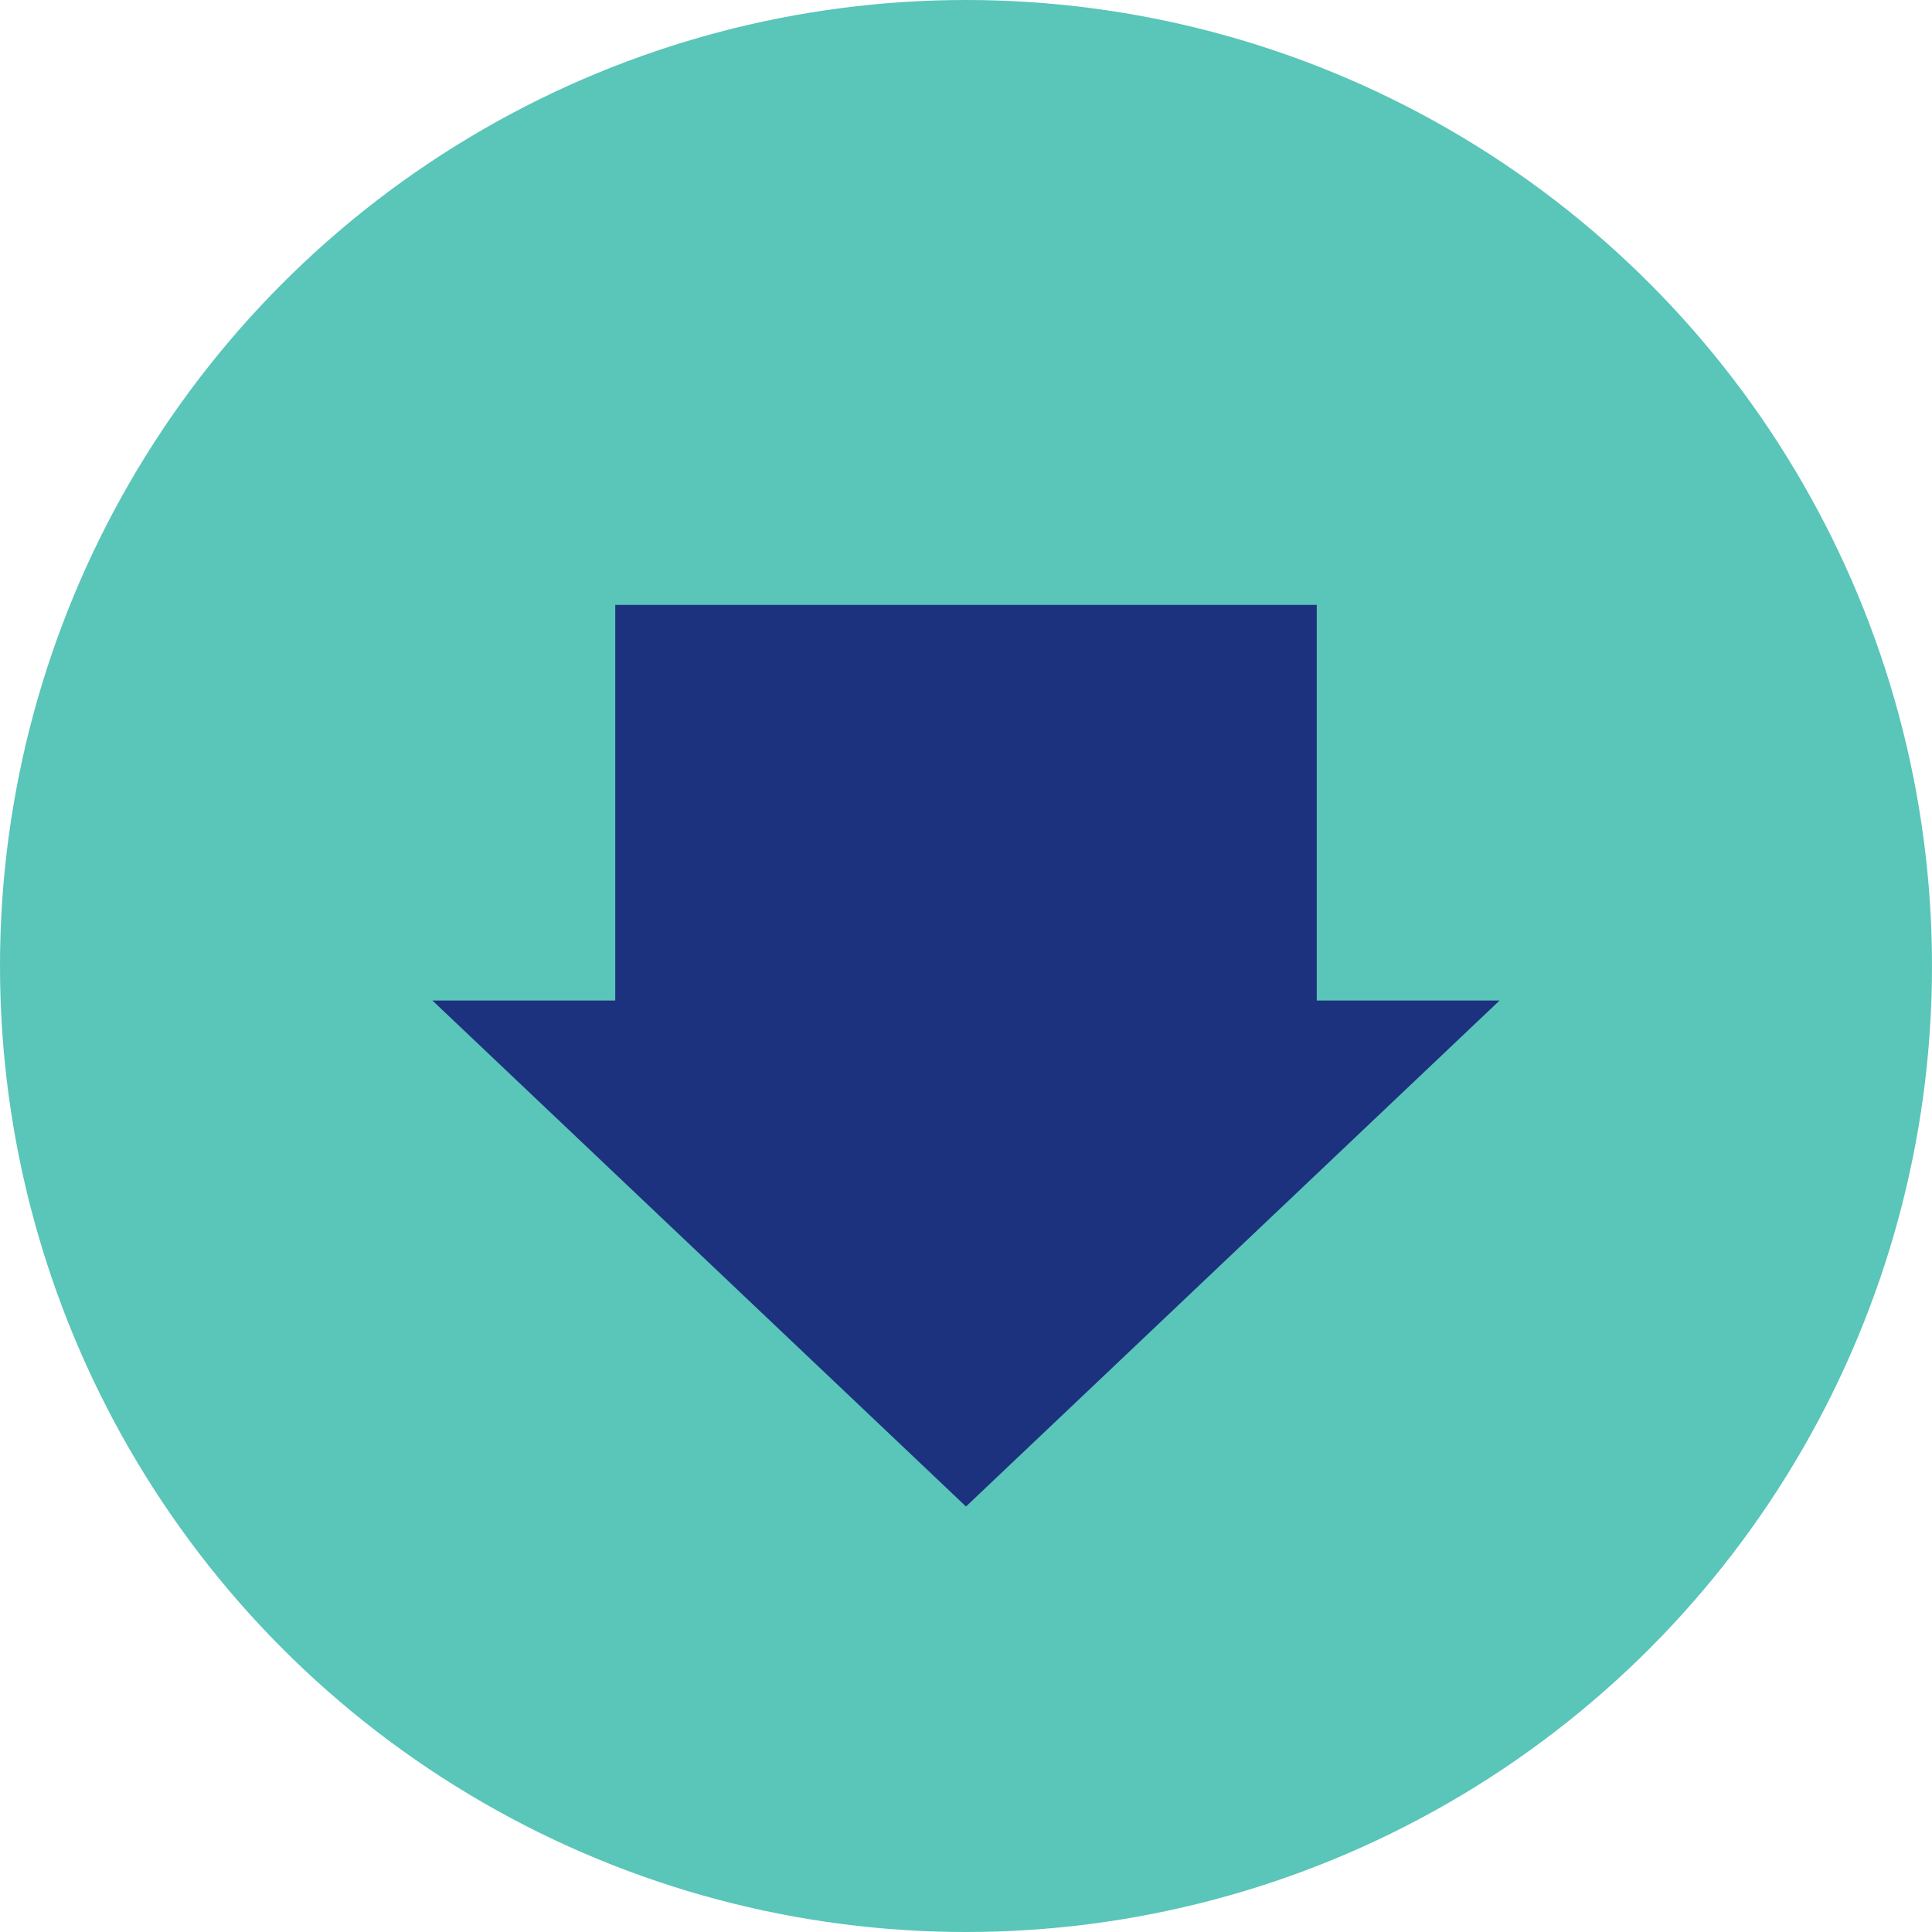 <?xml version="1.0" encoding="utf-8"?>
<!-- Generator: Adobe Illustrator 21.0.0, SVG Export Plug-In . SVG Version: 6.00 Build 0)  -->
<svg version="1.1" id="Layer_1" xmlns="http://www.w3.org/2000/svg" xmlns:xlink="http://www.w3.org/1999/xlink" x="0px" y="0px"
	 viewBox="0 0 168 168" style="enable-background:new 0 0 168 168;" xml:space="preserve">
<style type="text/css">
	.st0{fill:#5AC5B9;}
	.st1{fill:#1D327F;}
</style>
<g id="archive">
</g>
<g id="fond_1_">
</g>
<g id="contenu">
	<g>
		<circle class="st0" cx="84" cy="84" r="84"/>
		<polygon class="st1" points="130.4,87 84,131 37.6,87 		"/>
		<rect x="53.5" y="52.6" class="st1" width="61" height="41.4"/>
	</g>
</g>
<g id="Calque_3">
</g>
<g id="Calque_5">
</g>
</svg>
